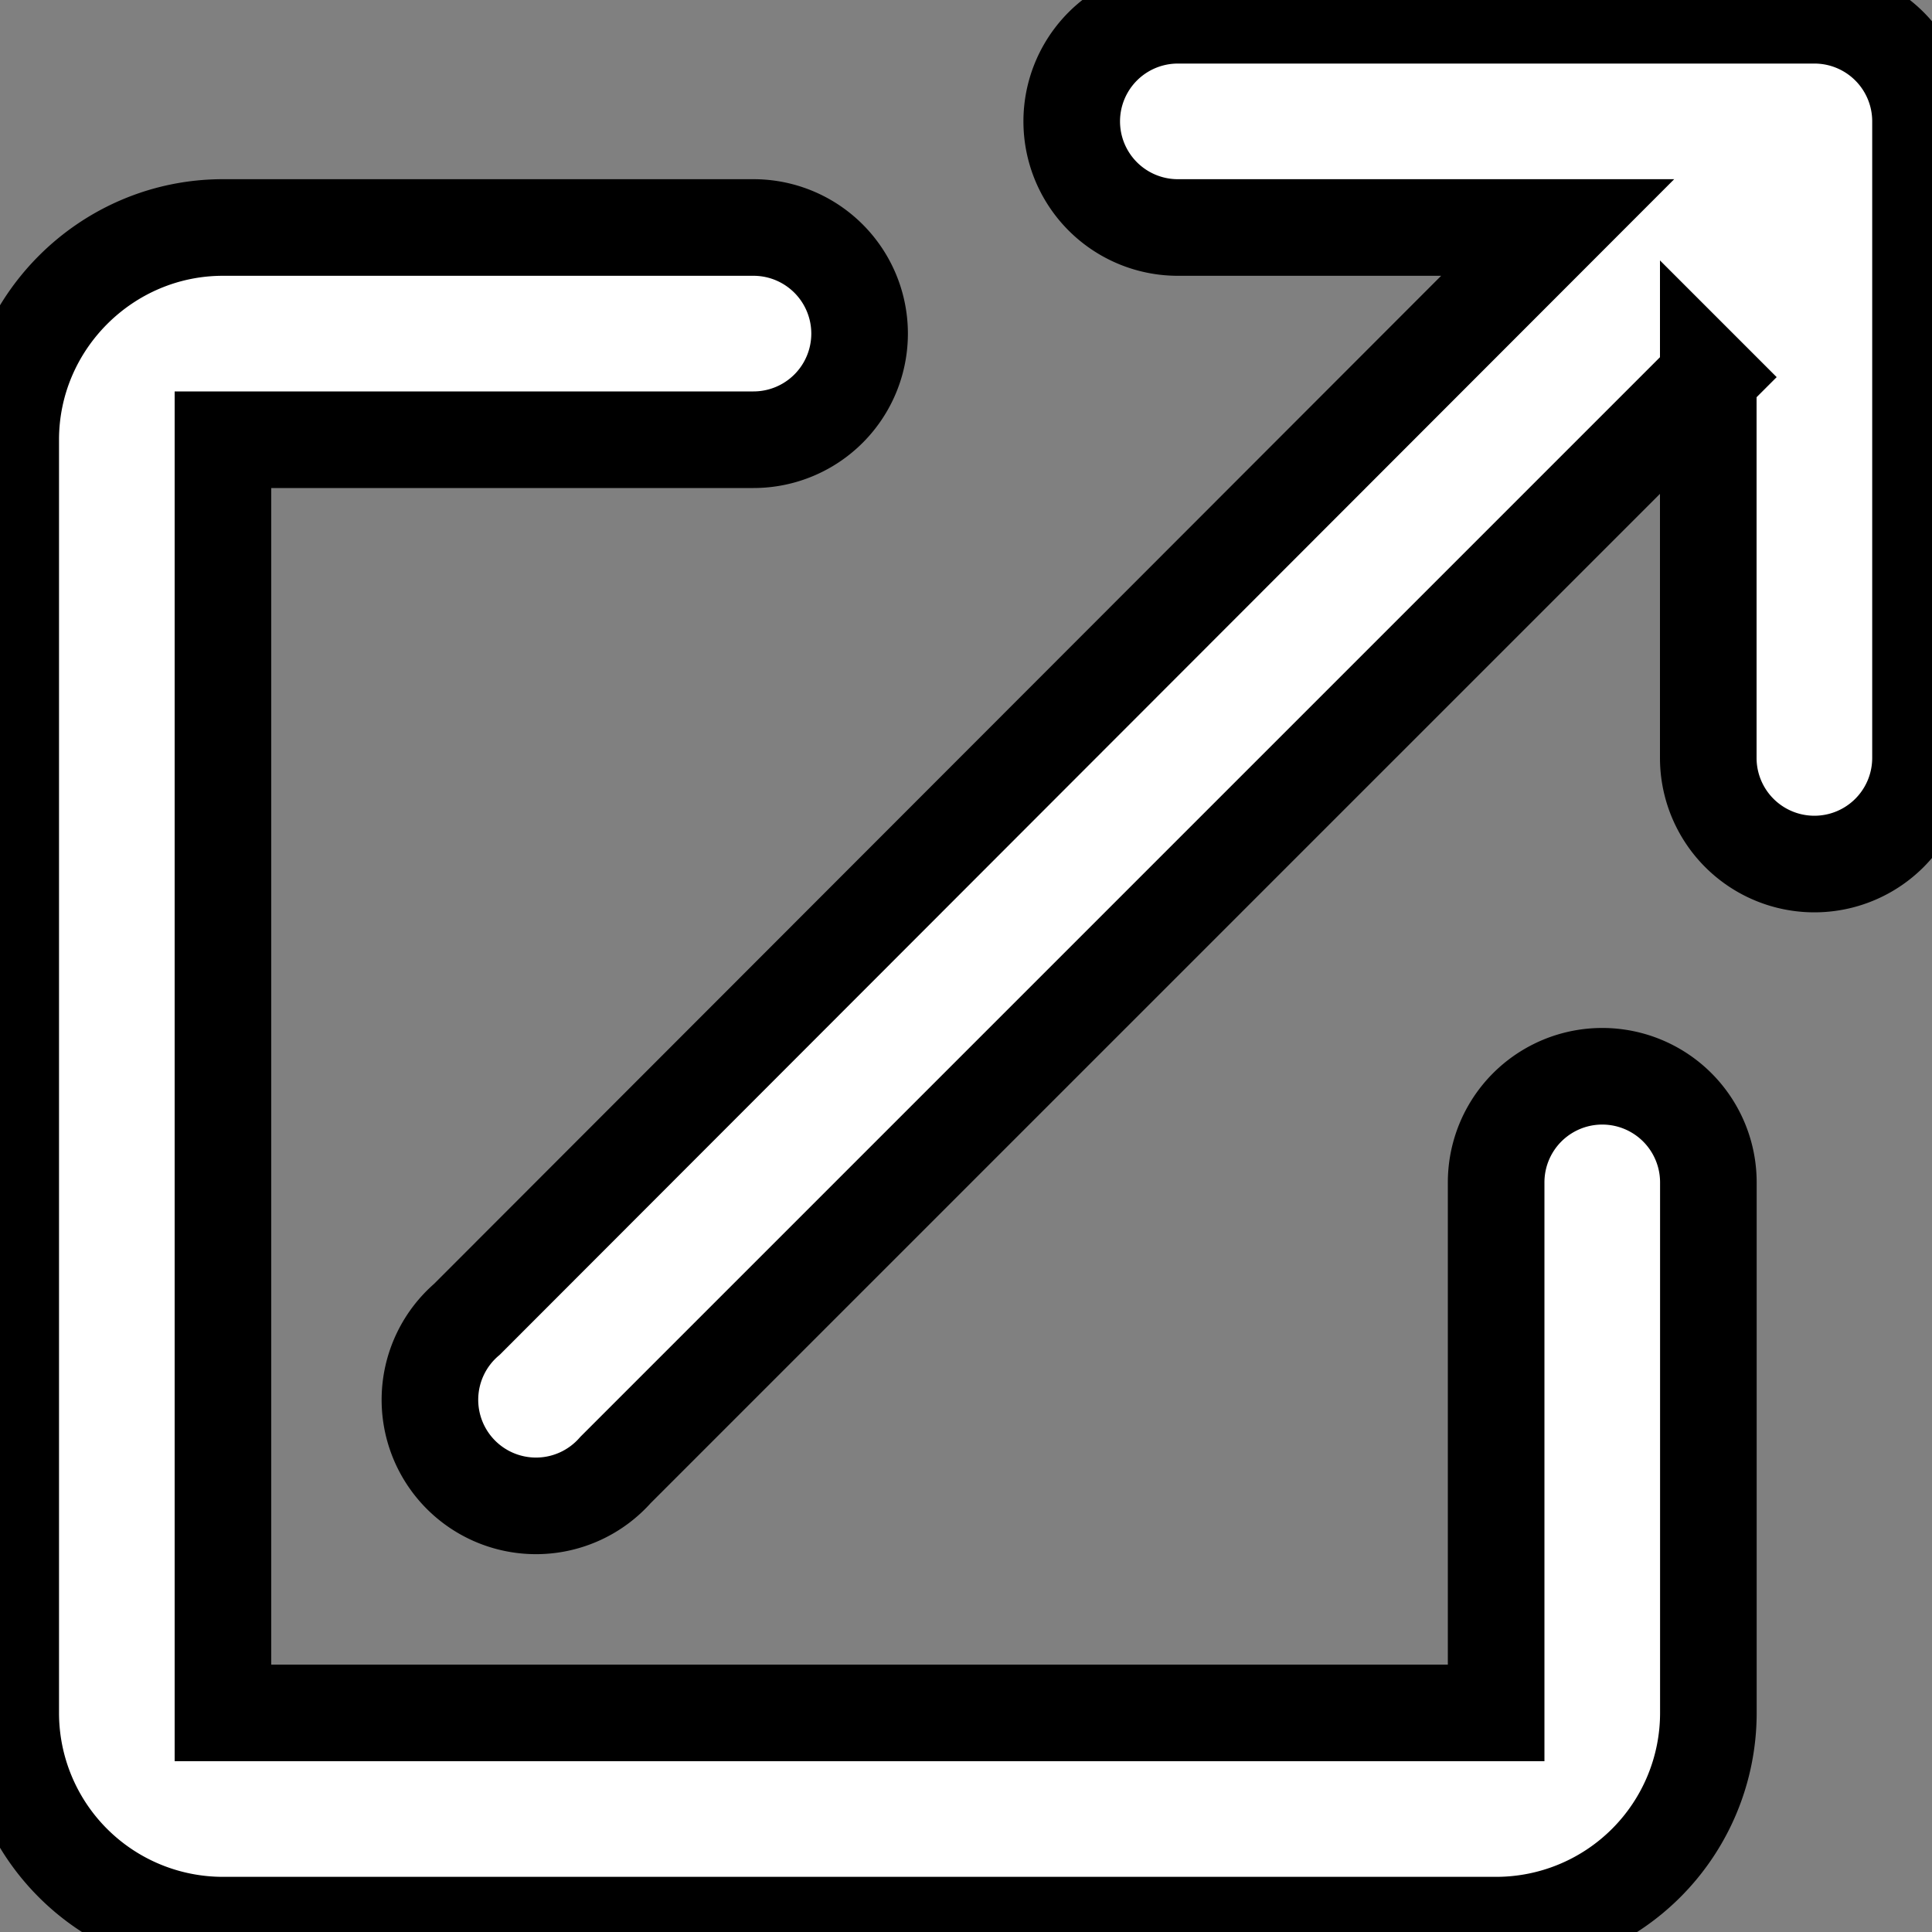 <svg width="20" height="20" xmlns="http://www.w3.org/2000/svg">

 <rect width="100%" height="100%" fill="#808080" stroke="none"/>

 <g>
  <title>background</title>
  <rect fill="none" id="canvas_background" height="22" width="22" y="-1" x="-1"/>
 </g>
 <g>
  <title>Layer 1</title>
  <path fill="#ffffff" stroke="null" id="svg_1" d="m17.685,3.904l-11.313,11.313a1.098,1.098 0 1 1 -1.538,-1.56l11.291,-11.302l-3.932,0a1.098,1.098 0 0 1 0,-2.197l6.59,0a1.098,1.098 0 0 1 1.098,1.098l0,6.59a1.098,1.098 0 0 1 -2.197,0l0,-3.943zm-2.197,8.336a1.098,1.098 0 0 1 2.197,0l0,5.492a2.197,2.197 0 0 1 -2.197,2.197l-13.18,0a2.197,2.197 0 0 1 -2.197,-2.197l0,-13.18c0,-1.208 0.989,-2.197 2.197,-2.197l5.492,0a1.098,1.098 0 0 1 0,2.197l-5.492,0l0,13.18l13.18,0l0,-5.492z" class="heroicon-ui"/>
 </g>
</svg>